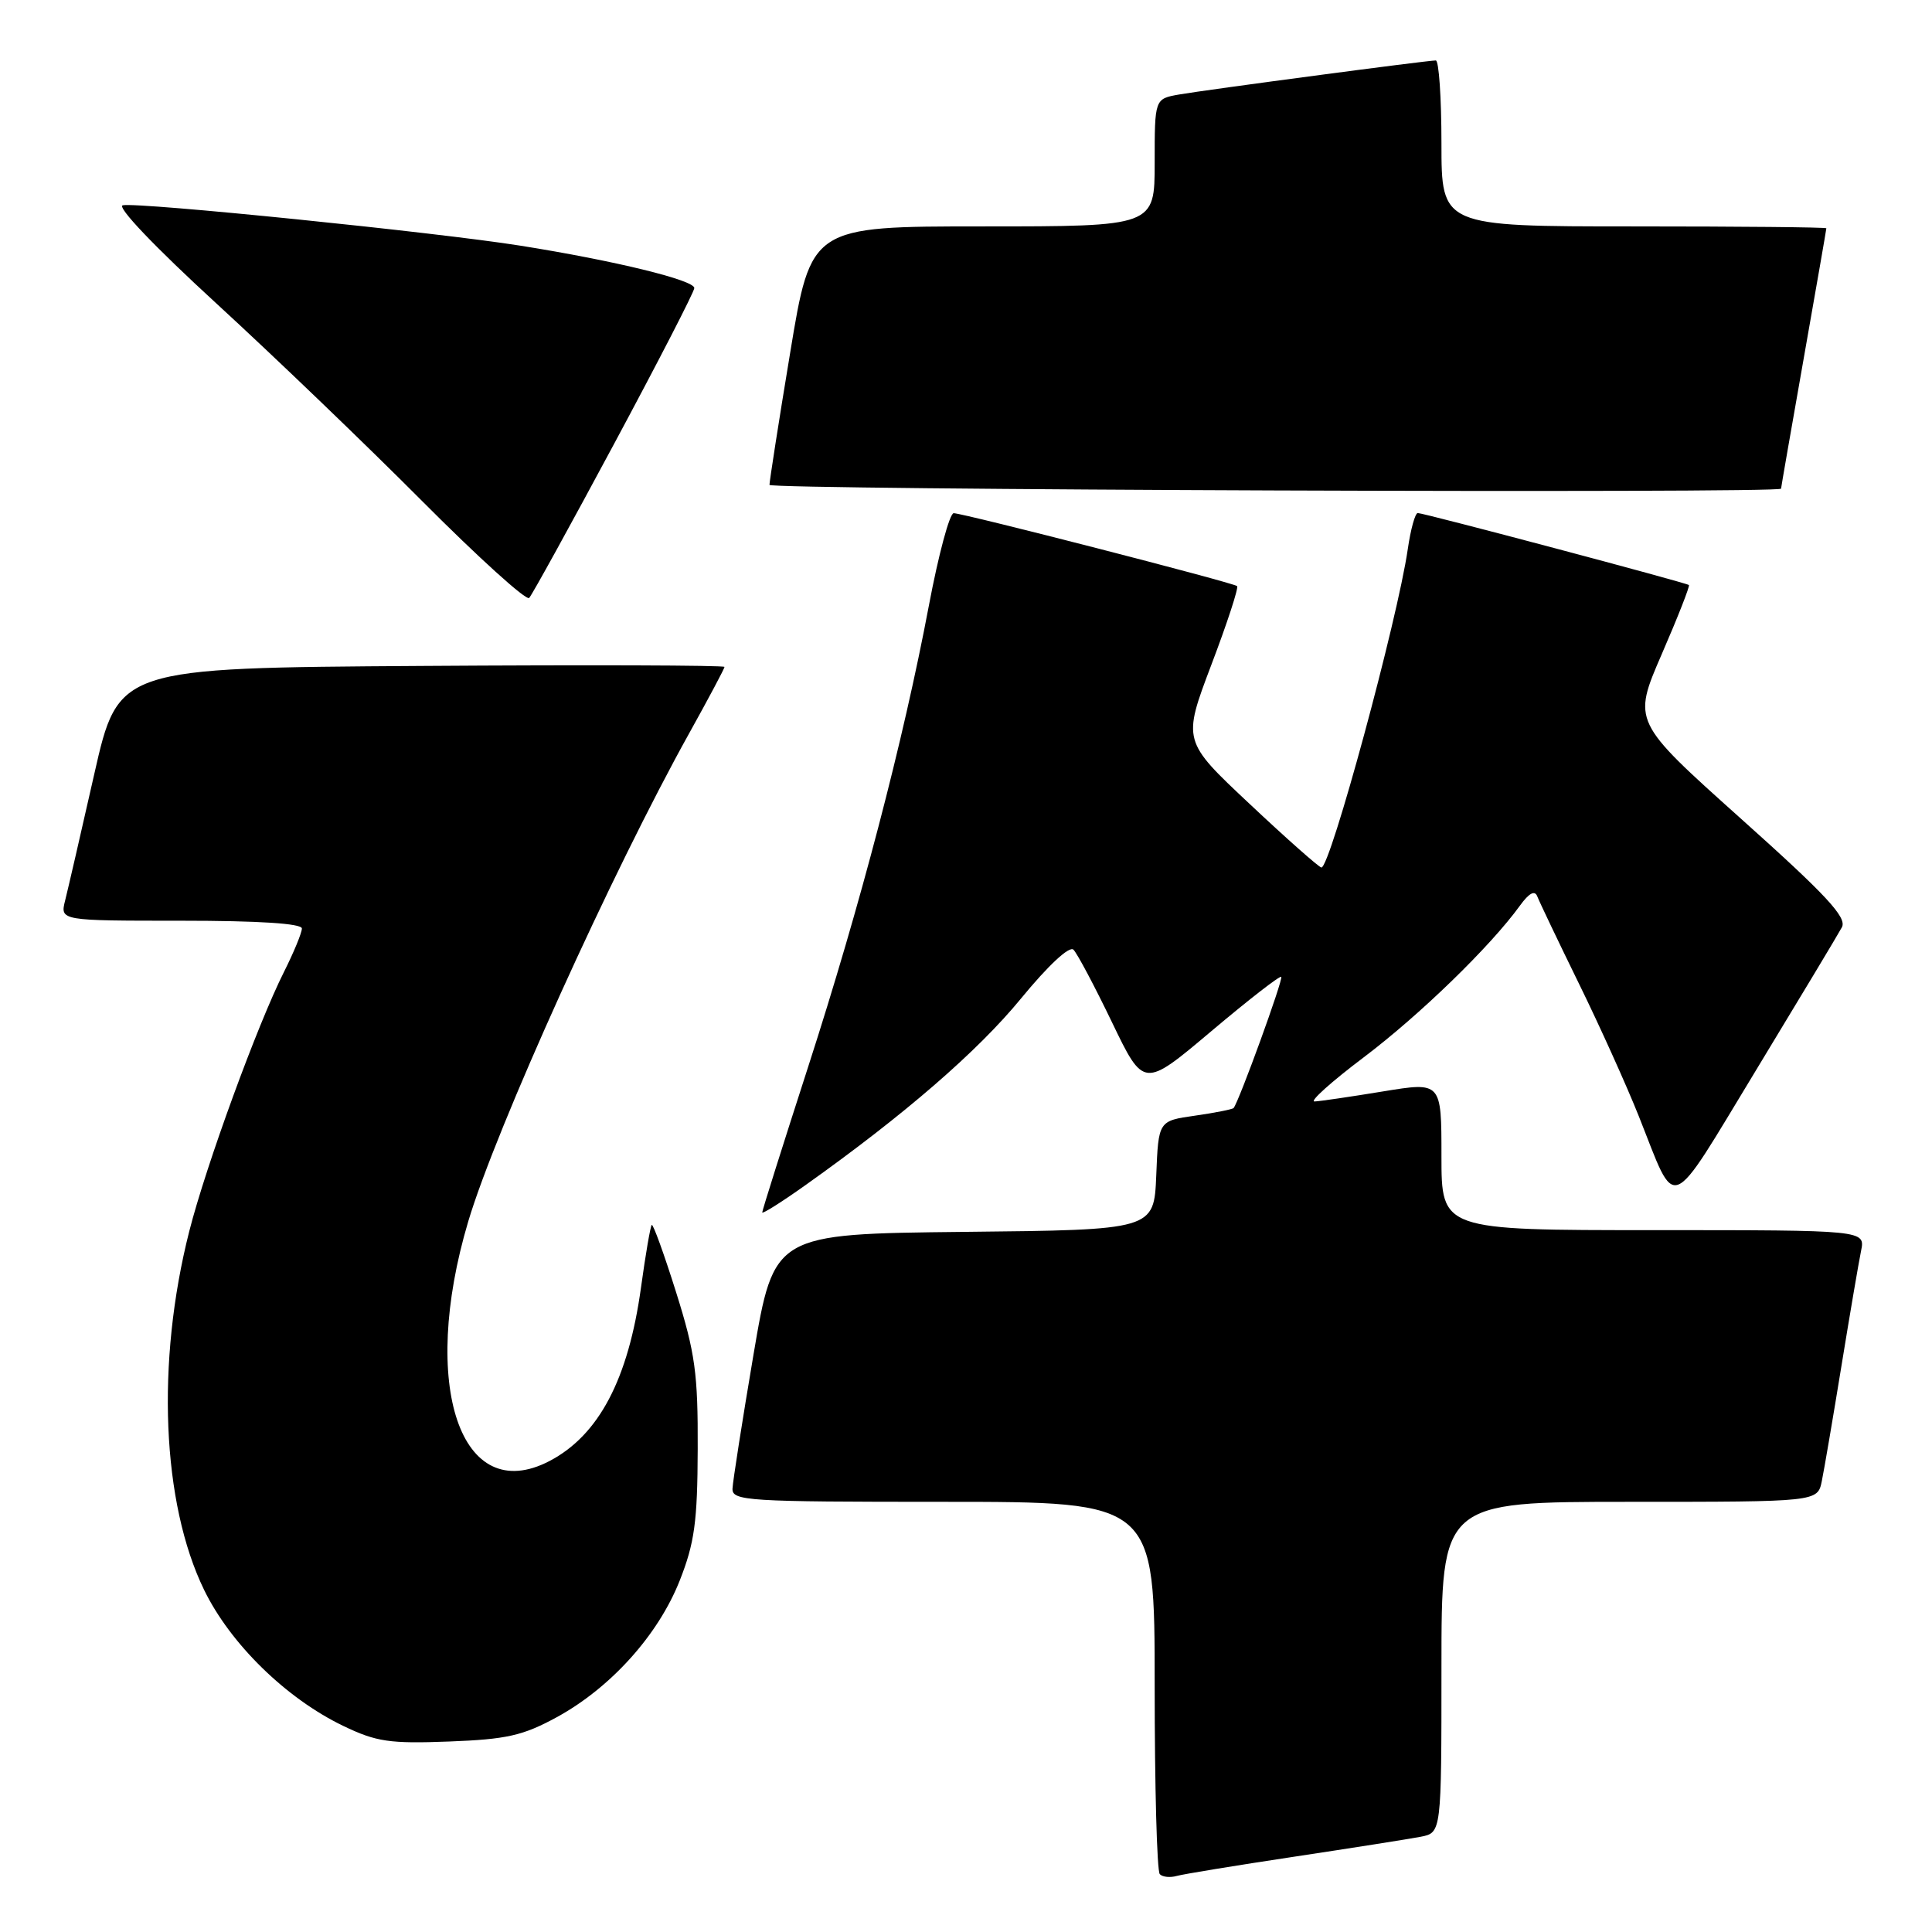 <?xml version="1.0" encoding="UTF-8" standalone="no"?>
<!DOCTYPE svg PUBLIC "-//W3C//DTD SVG 1.1//EN" "http://www.w3.org/Graphics/SVG/1.1/DTD/svg11.dtd" >
<svg xmlns="http://www.w3.org/2000/svg" xmlns:xlink="http://www.w3.org/1999/xlink" version="1.1" viewBox="0 0 256 256">
 <g >
 <path fill="currentColor"
d=" M 171.50 246.02 C 179.20 244.86 186.74 243.67 188.25 243.38 C 191.00 242.84 191.00 242.84 191.00 220.92 C 191.00 199.00 191.00 199.00 215.92 199.00 C 240.84 199.00 240.84 199.00 241.40 196.25 C 241.71 194.74 242.88 187.88 244.00 181.00 C 245.12 174.12 246.29 167.26 246.60 165.75 C 247.16 163.00 247.16 163.00 219.08 163.00 C 191.00 163.00 191.00 163.00 191.00 153.18 C 191.00 143.35 191.00 143.35 183.25 144.62 C 178.99 145.32 174.91 145.92 174.19 145.95 C 173.47 145.98 176.39 143.35 180.69 140.11 C 188.12 134.50 197.49 125.41 201.40 120.00 C 202.61 118.33 203.37 117.92 203.70 118.78 C 203.97 119.48 206.44 124.66 209.19 130.28 C 211.95 135.90 215.53 143.84 217.16 147.93 C 222.25 160.71 220.88 161.25 232.67 141.83 C 238.45 132.30 243.58 123.77 244.06 122.87 C 244.76 121.57 242.03 118.63 230.63 108.43 C 216.32 95.61 216.32 95.61 220.19 86.68 C 222.33 81.76 223.94 77.64 223.79 77.52 C 223.36 77.19 188.60 67.96 187.86 67.98 C 187.51 67.99 186.92 70.14 186.54 72.75 C 185.19 82.10 176.25 115.05 175.09 114.95 C 174.77 114.92 170.49 111.14 165.60 106.54 C 156.69 98.18 156.69 98.18 160.51 88.09 C 162.62 82.54 164.15 77.85 163.92 77.66 C 163.36 77.19 127.62 68.00 126.37 68.00 C 125.83 68.00 124.35 73.51 123.08 80.25 C 119.68 98.26 113.98 120.02 107.09 141.34 C 103.74 151.71 101.00 160.39 101.00 160.65 C 101.00 160.90 103.59 159.27 106.75 157.02 C 119.77 147.77 129.54 139.32 135.27 132.33 C 138.89 127.92 141.70 125.30 142.24 125.84 C 142.74 126.34 145.04 130.67 147.35 135.47 C 151.55 144.19 151.55 144.19 160.49 136.65 C 165.41 132.50 169.59 129.25 169.77 129.44 C 170.07 129.73 164.17 145.96 163.46 146.82 C 163.31 146.99 161.01 147.45 158.35 147.83 C 153.50 148.52 153.50 148.52 153.21 155.74 C 152.91 162.97 152.91 162.97 127.74 163.23 C 102.56 163.50 102.56 163.50 99.84 179.50 C 98.35 188.30 97.10 196.29 97.06 197.25 C 97.00 198.88 98.98 199.00 125.00 199.00 C 153.00 199.00 153.00 199.00 153.00 223.33 C 153.00 236.72 153.30 247.97 153.68 248.34 C 154.05 248.72 155.06 248.82 155.93 248.57 C 156.79 248.33 163.80 247.18 171.50 246.02 Z  M 73.77 227.54 C 80.93 223.63 87.21 216.65 90.06 209.45 C 92.03 204.46 92.42 201.65 92.45 192.00 C 92.49 182.01 92.12 179.28 89.59 171.24 C 87.99 166.15 86.53 162.13 86.36 162.31 C 86.18 162.49 85.54 166.21 84.94 170.57 C 83.26 182.76 79.34 190.19 72.80 193.60 C 61.04 199.72 55.57 183.59 62.04 161.86 C 65.71 149.54 81.16 115.40 91.34 97.13 C 93.90 92.52 96.00 88.58 96.00 88.37 C 96.00 88.15 77.93 88.09 55.84 88.24 C 15.68 88.50 15.68 88.50 12.49 102.57 C 10.74 110.31 9.00 117.85 8.63 119.32 C 7.96 122.00 7.96 122.00 23.98 122.00 C 34.34 122.00 40.00 122.37 40.00 123.03 C 40.00 123.60 38.93 126.19 37.63 128.78 C 34.11 135.78 27.30 154.42 25.08 163.14 C 20.67 180.50 21.44 199.16 27.05 210.68 C 30.53 217.83 37.94 225.07 45.50 228.70 C 49.87 230.80 51.63 231.06 59.50 230.76 C 67.15 230.47 69.29 229.98 73.77 227.54 Z  M 81.40 58.76 C 87.23 47.90 92.00 38.64 92.00 38.17 C 92.00 37.12 81.49 34.55 69.00 32.56 C 57.83 30.78 18.38 26.77 16.27 27.20 C 15.41 27.38 20.54 32.75 28.65 40.19 C 36.27 47.18 48.56 58.98 55.97 66.43 C 63.38 73.87 69.74 79.63 70.12 79.23 C 70.50 78.83 75.57 69.62 81.40 58.76 Z  M 236.00 64.75 C 236.00 64.61 237.35 56.85 239.00 47.50 C 240.65 38.15 242.00 30.39 242.00 30.25 C 242.00 30.11 230.53 30.00 216.50 30.00 C 191.00 30.00 191.00 30.00 191.00 19.00 C 191.00 12.95 190.66 8.00 190.25 8.01 C 189.04 8.02 159.81 11.90 156.25 12.52 C 153.00 13.09 153.00 13.09 153.00 21.55 C 153.00 30.00 153.00 30.00 130.23 30.00 C 107.46 30.00 107.46 30.00 104.70 46.75 C 103.17 55.96 101.95 63.84 101.96 64.25 C 102.00 64.90 236.00 65.40 236.00 64.75 Z "/>
</g>
</svg>